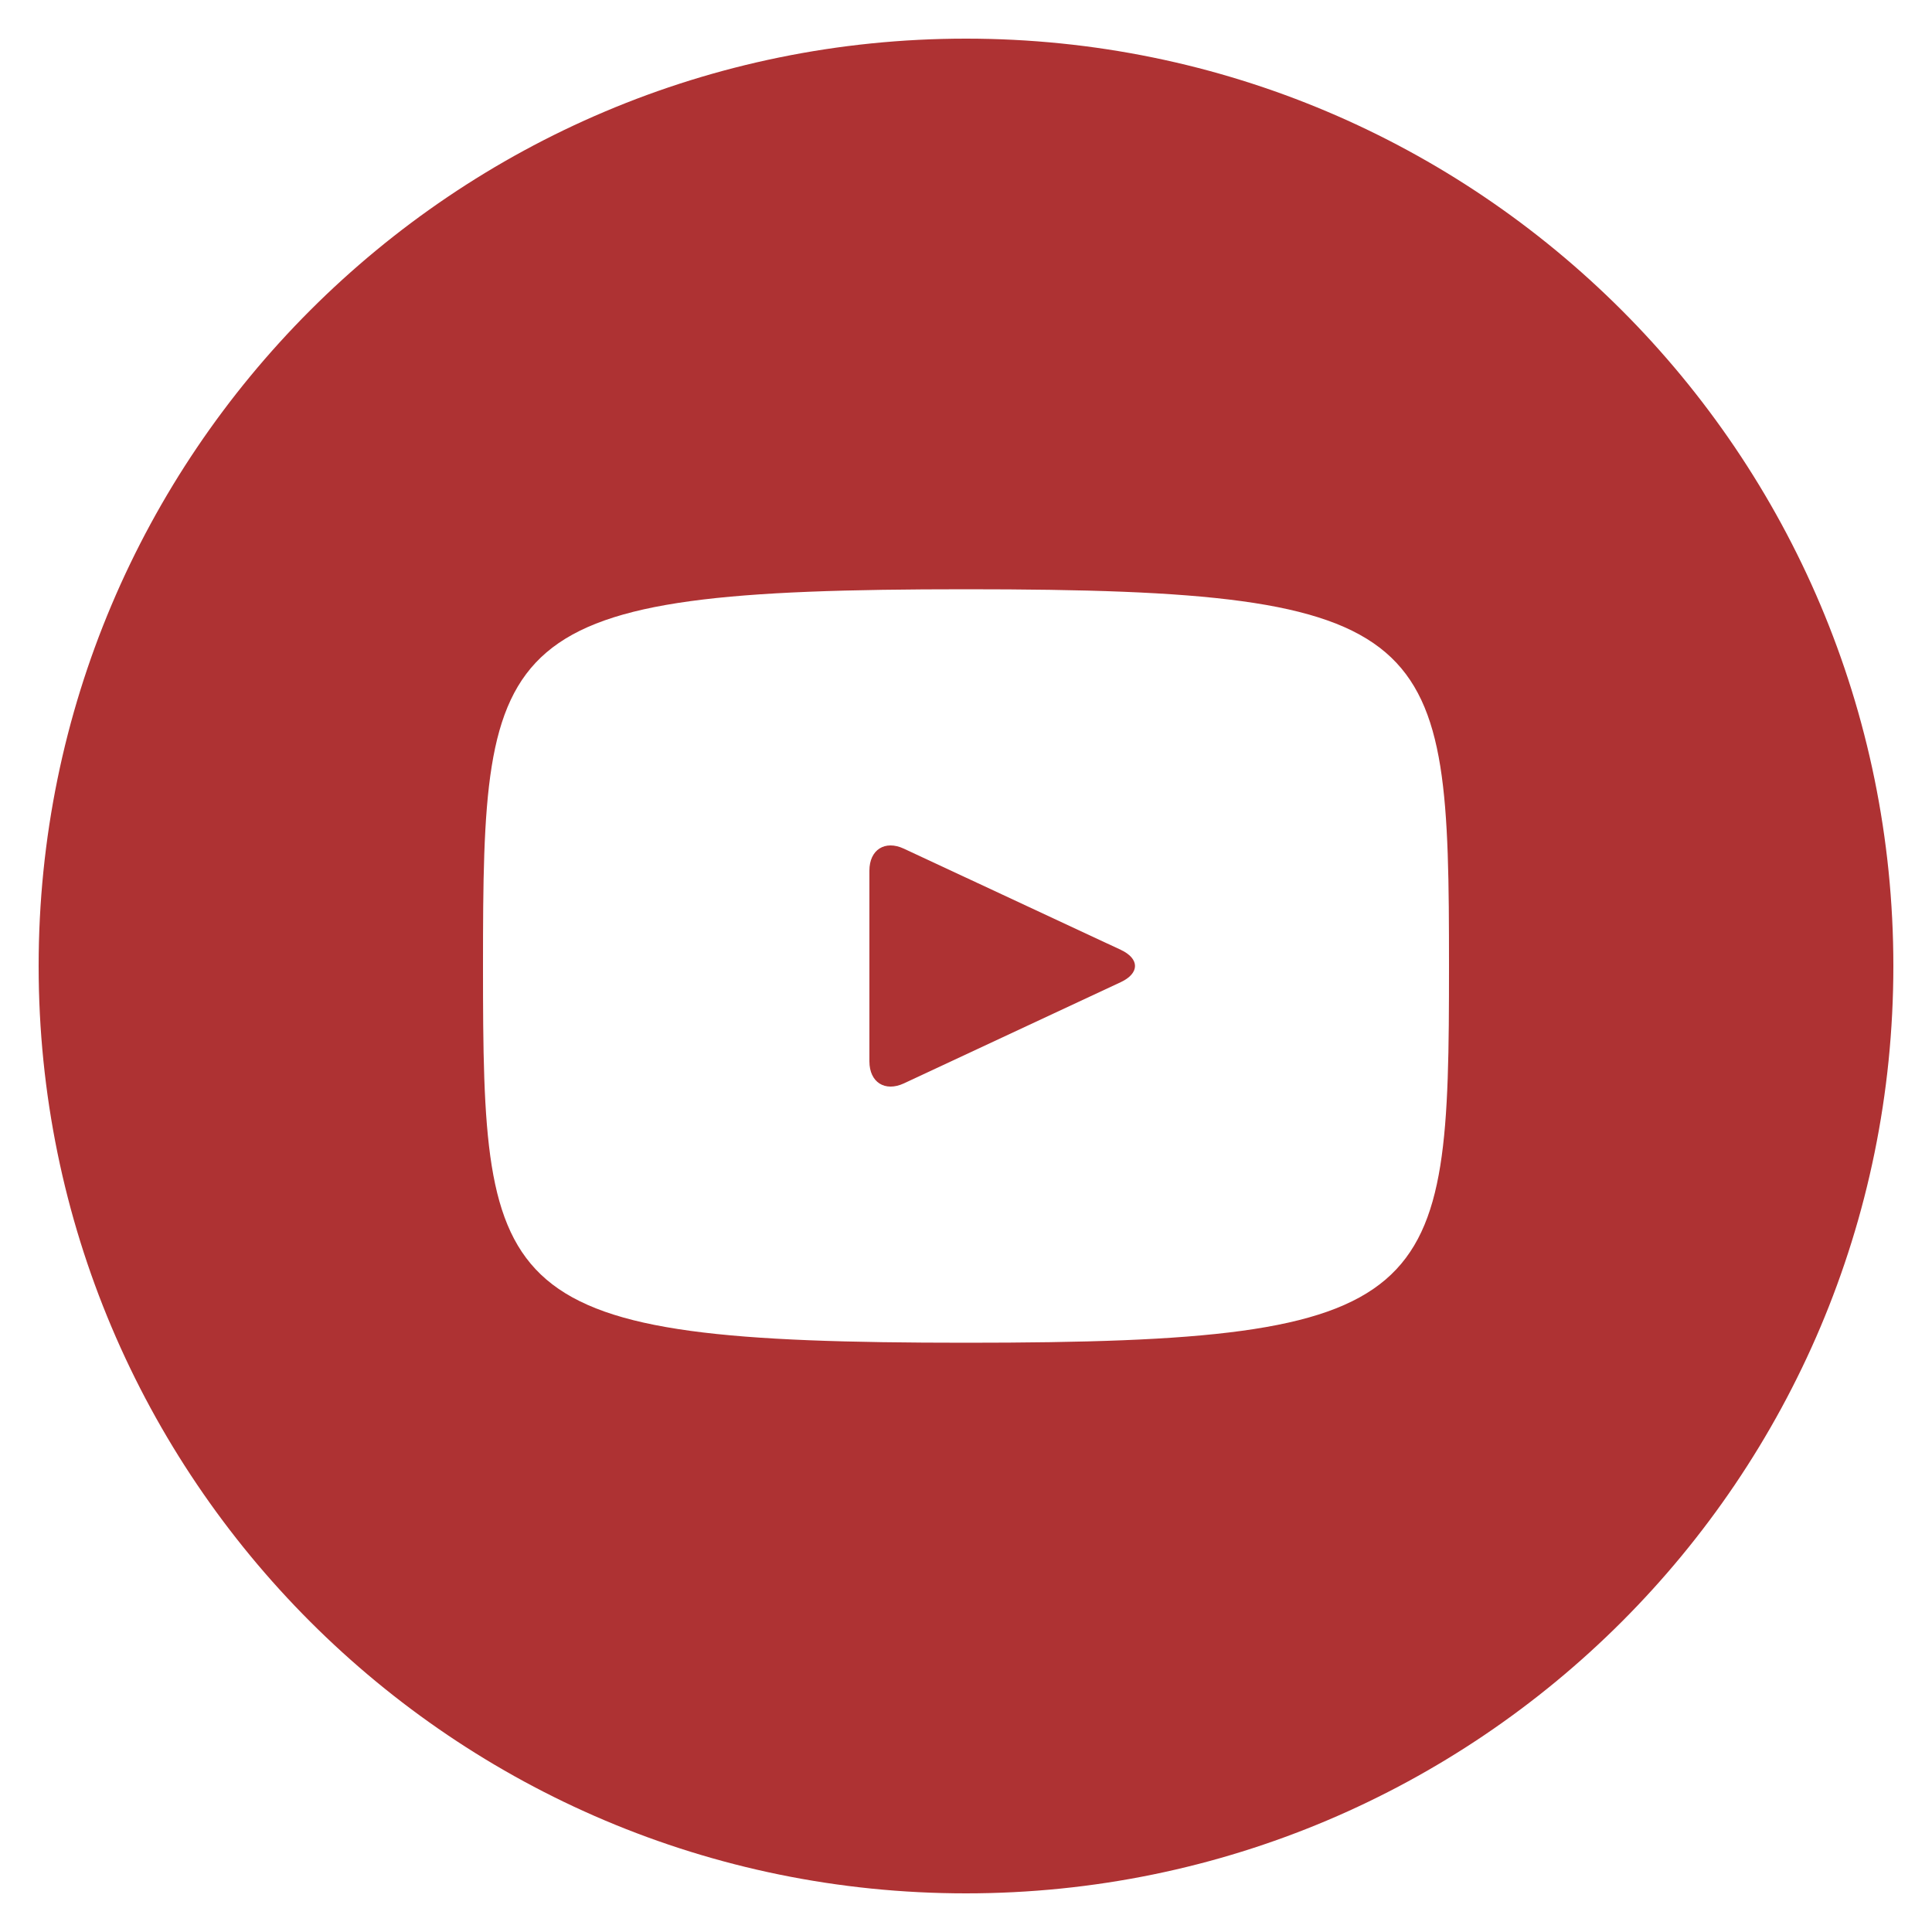 <svg width="30" height="30" viewBox="0 0 30 30" fill="none" xmlns="http://www.w3.org/2000/svg">
<path d="M17.404 14.749L14.035 13.178C13.741 13.041 13.5 13.194 13.5 13.52V16.48C13.5 16.806 13.741 16.959 14.035 16.823L17.403 15.251C17.698 15.113 17.698 14.887 17.404 14.749ZM15 0.6C7.047 0.6 0.6 7.047 0.6 15C0.6 22.953 7.047 29.4 15 29.4C22.953 29.4 29.4 22.953 29.4 15C29.4 7.047 22.953 0.6 15 0.6ZM15 20.85C7.629 20.85 7.5 20.186 7.5 15C7.5 9.814 7.629 9.15 15 9.15C22.371 9.15 22.5 9.814 22.5 15C22.5 20.186 22.371 20.85 15 20.85Z" fill="#AE3233"/>
</svg>
